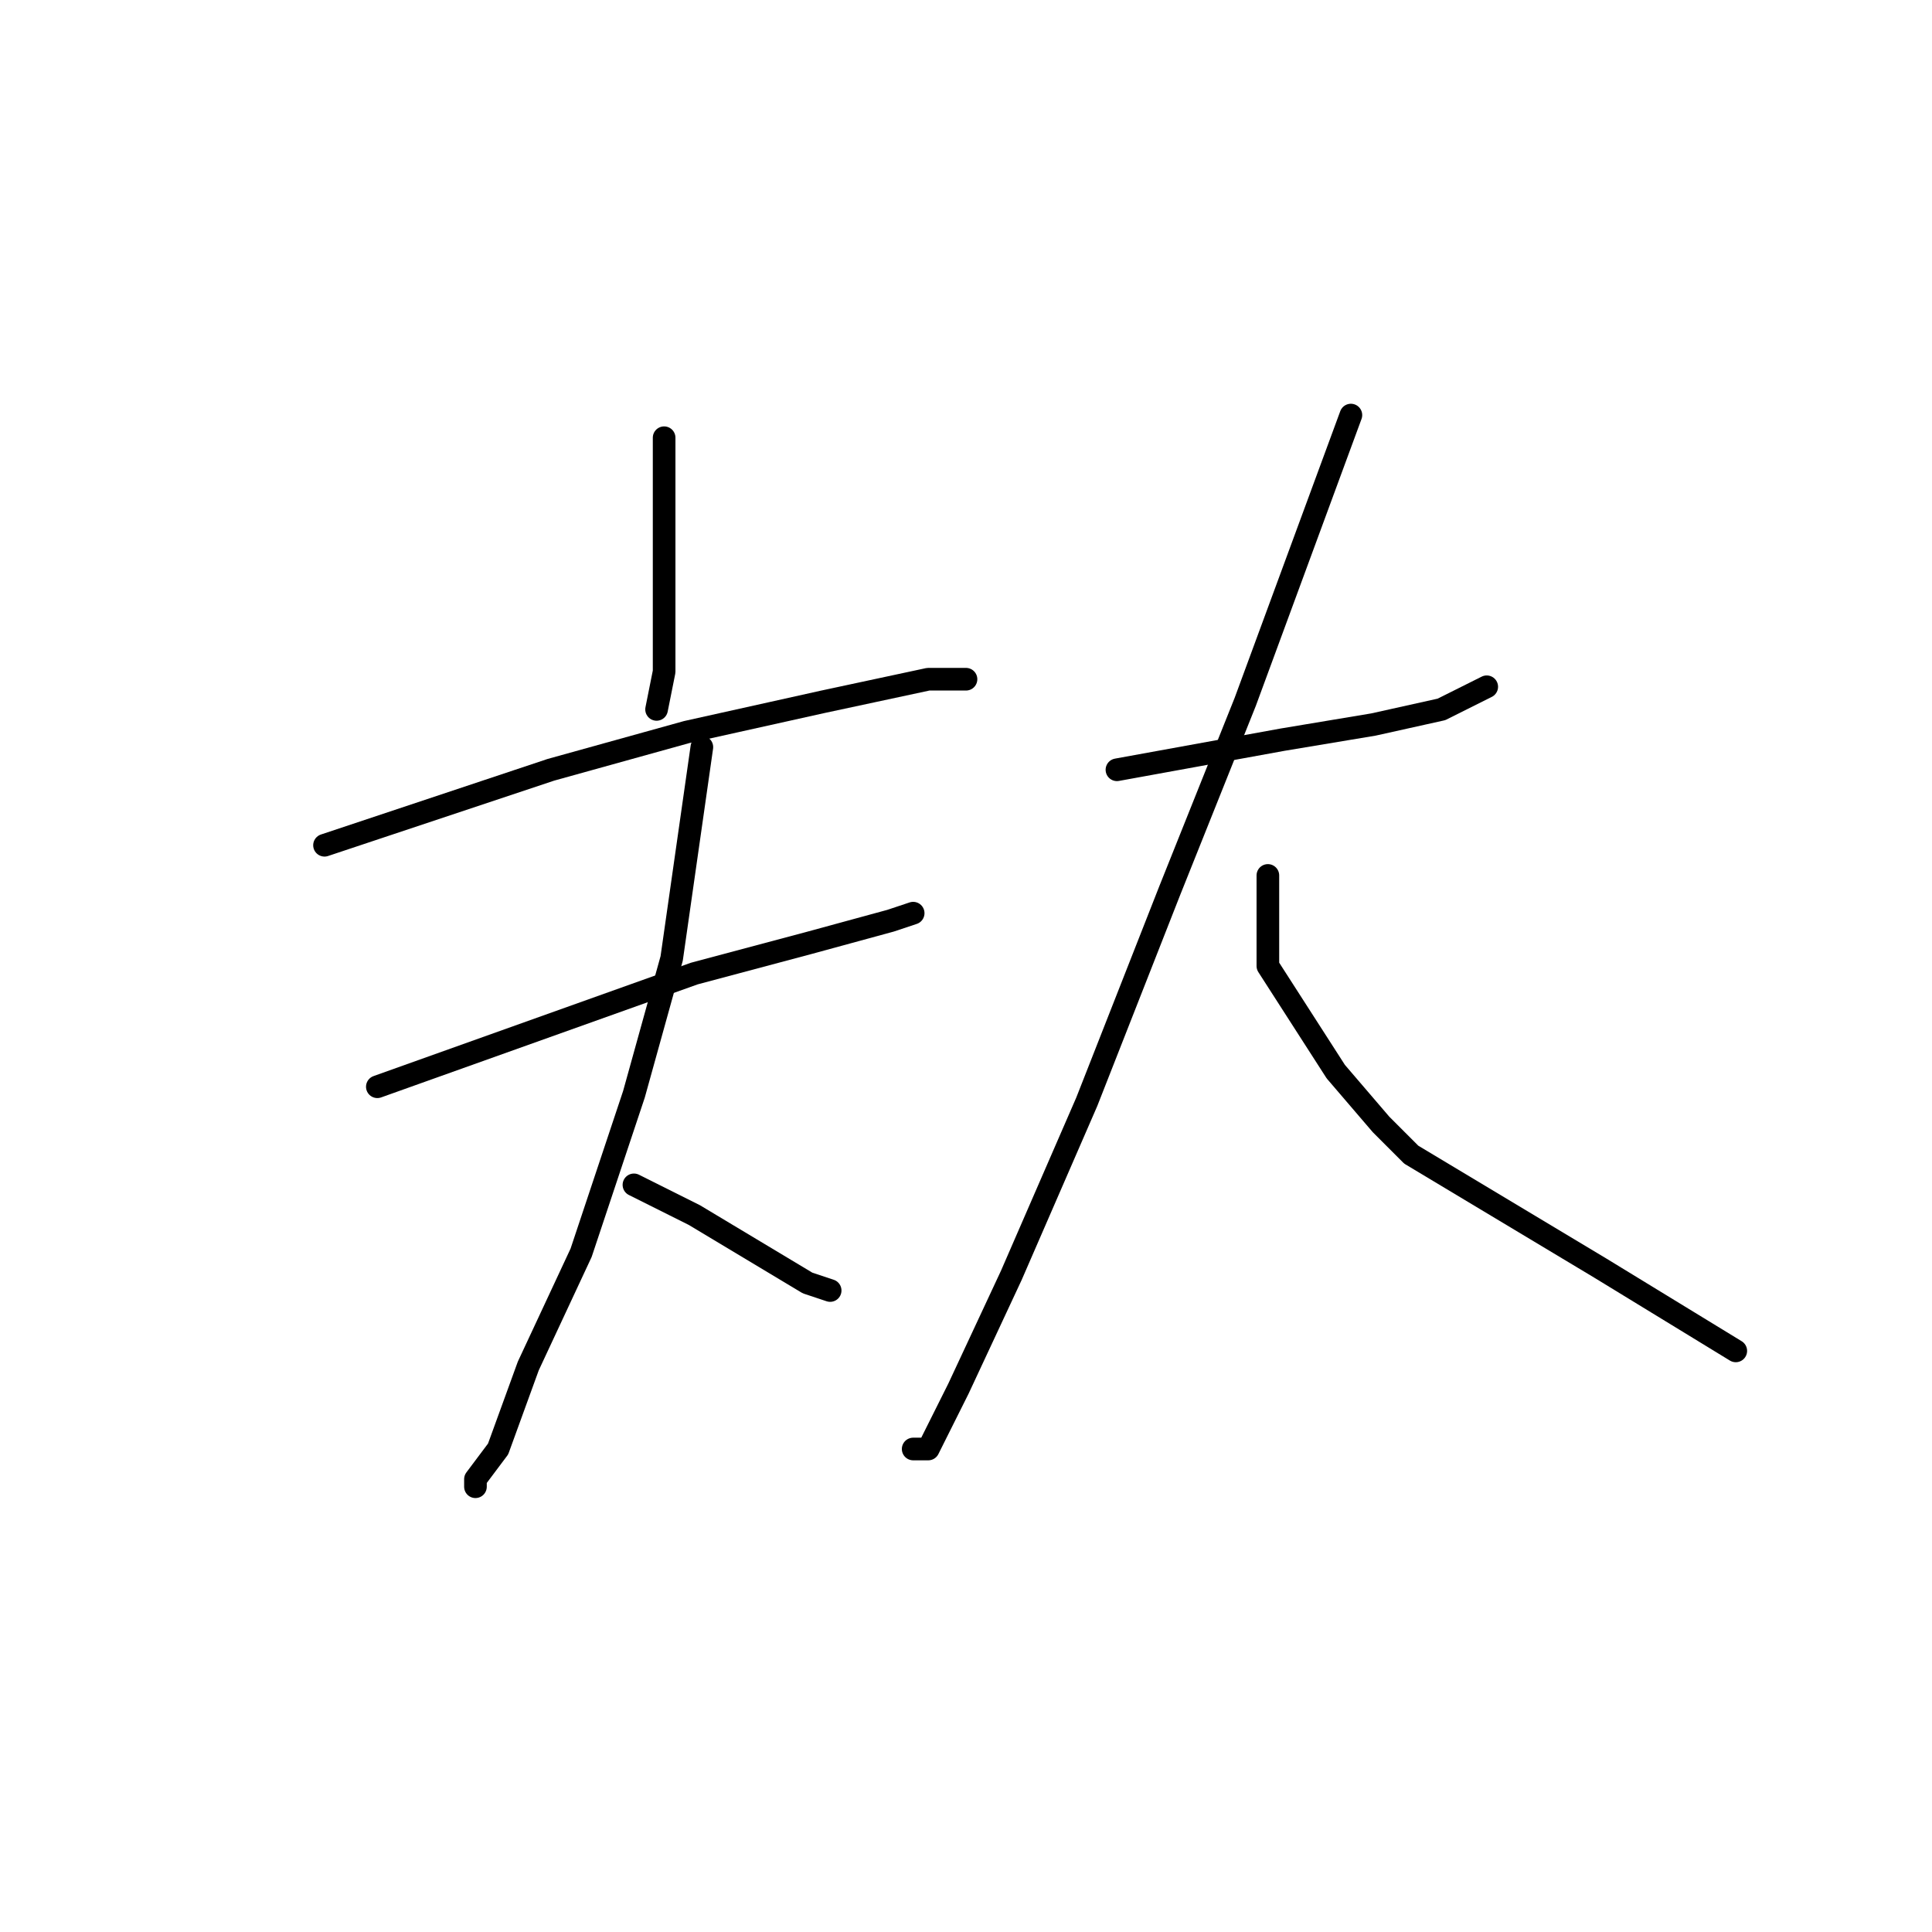 <?xml version="1.0" standalone="no"?>
    <svg width="256" height="256" xmlns="http://www.w3.org/2000/svg" version="1.1">
    <polyline stroke="black" stroke-width="3" stroke-linecap="round" fill="transparent" stroke-linejoin="round" points="88 58 88 62 88 66 88 77 88 89 87 94 87 94 " />
        <polyline stroke="black" stroke-width="3" stroke-linecap="round" fill="transparent" stroke-linejoin="round" points="43 112 58 107 73 102 91 97 109 93 123 90 128 90 128 90 " />
        <polyline stroke="black" stroke-width="3" stroke-linecap="round" fill="transparent" stroke-linejoin="round" points="50 144 64 139 78 134 92 129 107 125 118 122 121 121 121 121 " />
        <polyline stroke="black" stroke-width="3" stroke-linecap="round" fill="transparent" stroke-linejoin="round" points="93 99 91 113 89 127 84 145 77 166 70 181 66 192 63 196 63 197 63 197 " />
        <polyline stroke="black" stroke-width="3" stroke-linecap="round" fill="transparent" stroke-linejoin="round" points="84 157 88 159 92 161 97 164 102 167 107 170 110 171 110 171 " />
        <polyline stroke="black" stroke-width="3" stroke-linecap="round" fill="transparent" stroke-linejoin="round" points="148 102 159 100 170 98 182 96 191 94 195 92 197 91 197 91 " />
        <polyline stroke="black" stroke-width="3" stroke-linecap="round" fill="transparent" stroke-linejoin="round" points="179 55 172 74 165 93 155 118 144 146 134 169 127 184 123 192 121 192 121 192 " />
        <polyline stroke="black" stroke-width="3" stroke-linecap="round" fill="transparent" stroke-linejoin="round" points="168 116 168 122 168 128 177 142 183 149 187 153 197 159 212 168 230 179 230 179 " />
        </svg>